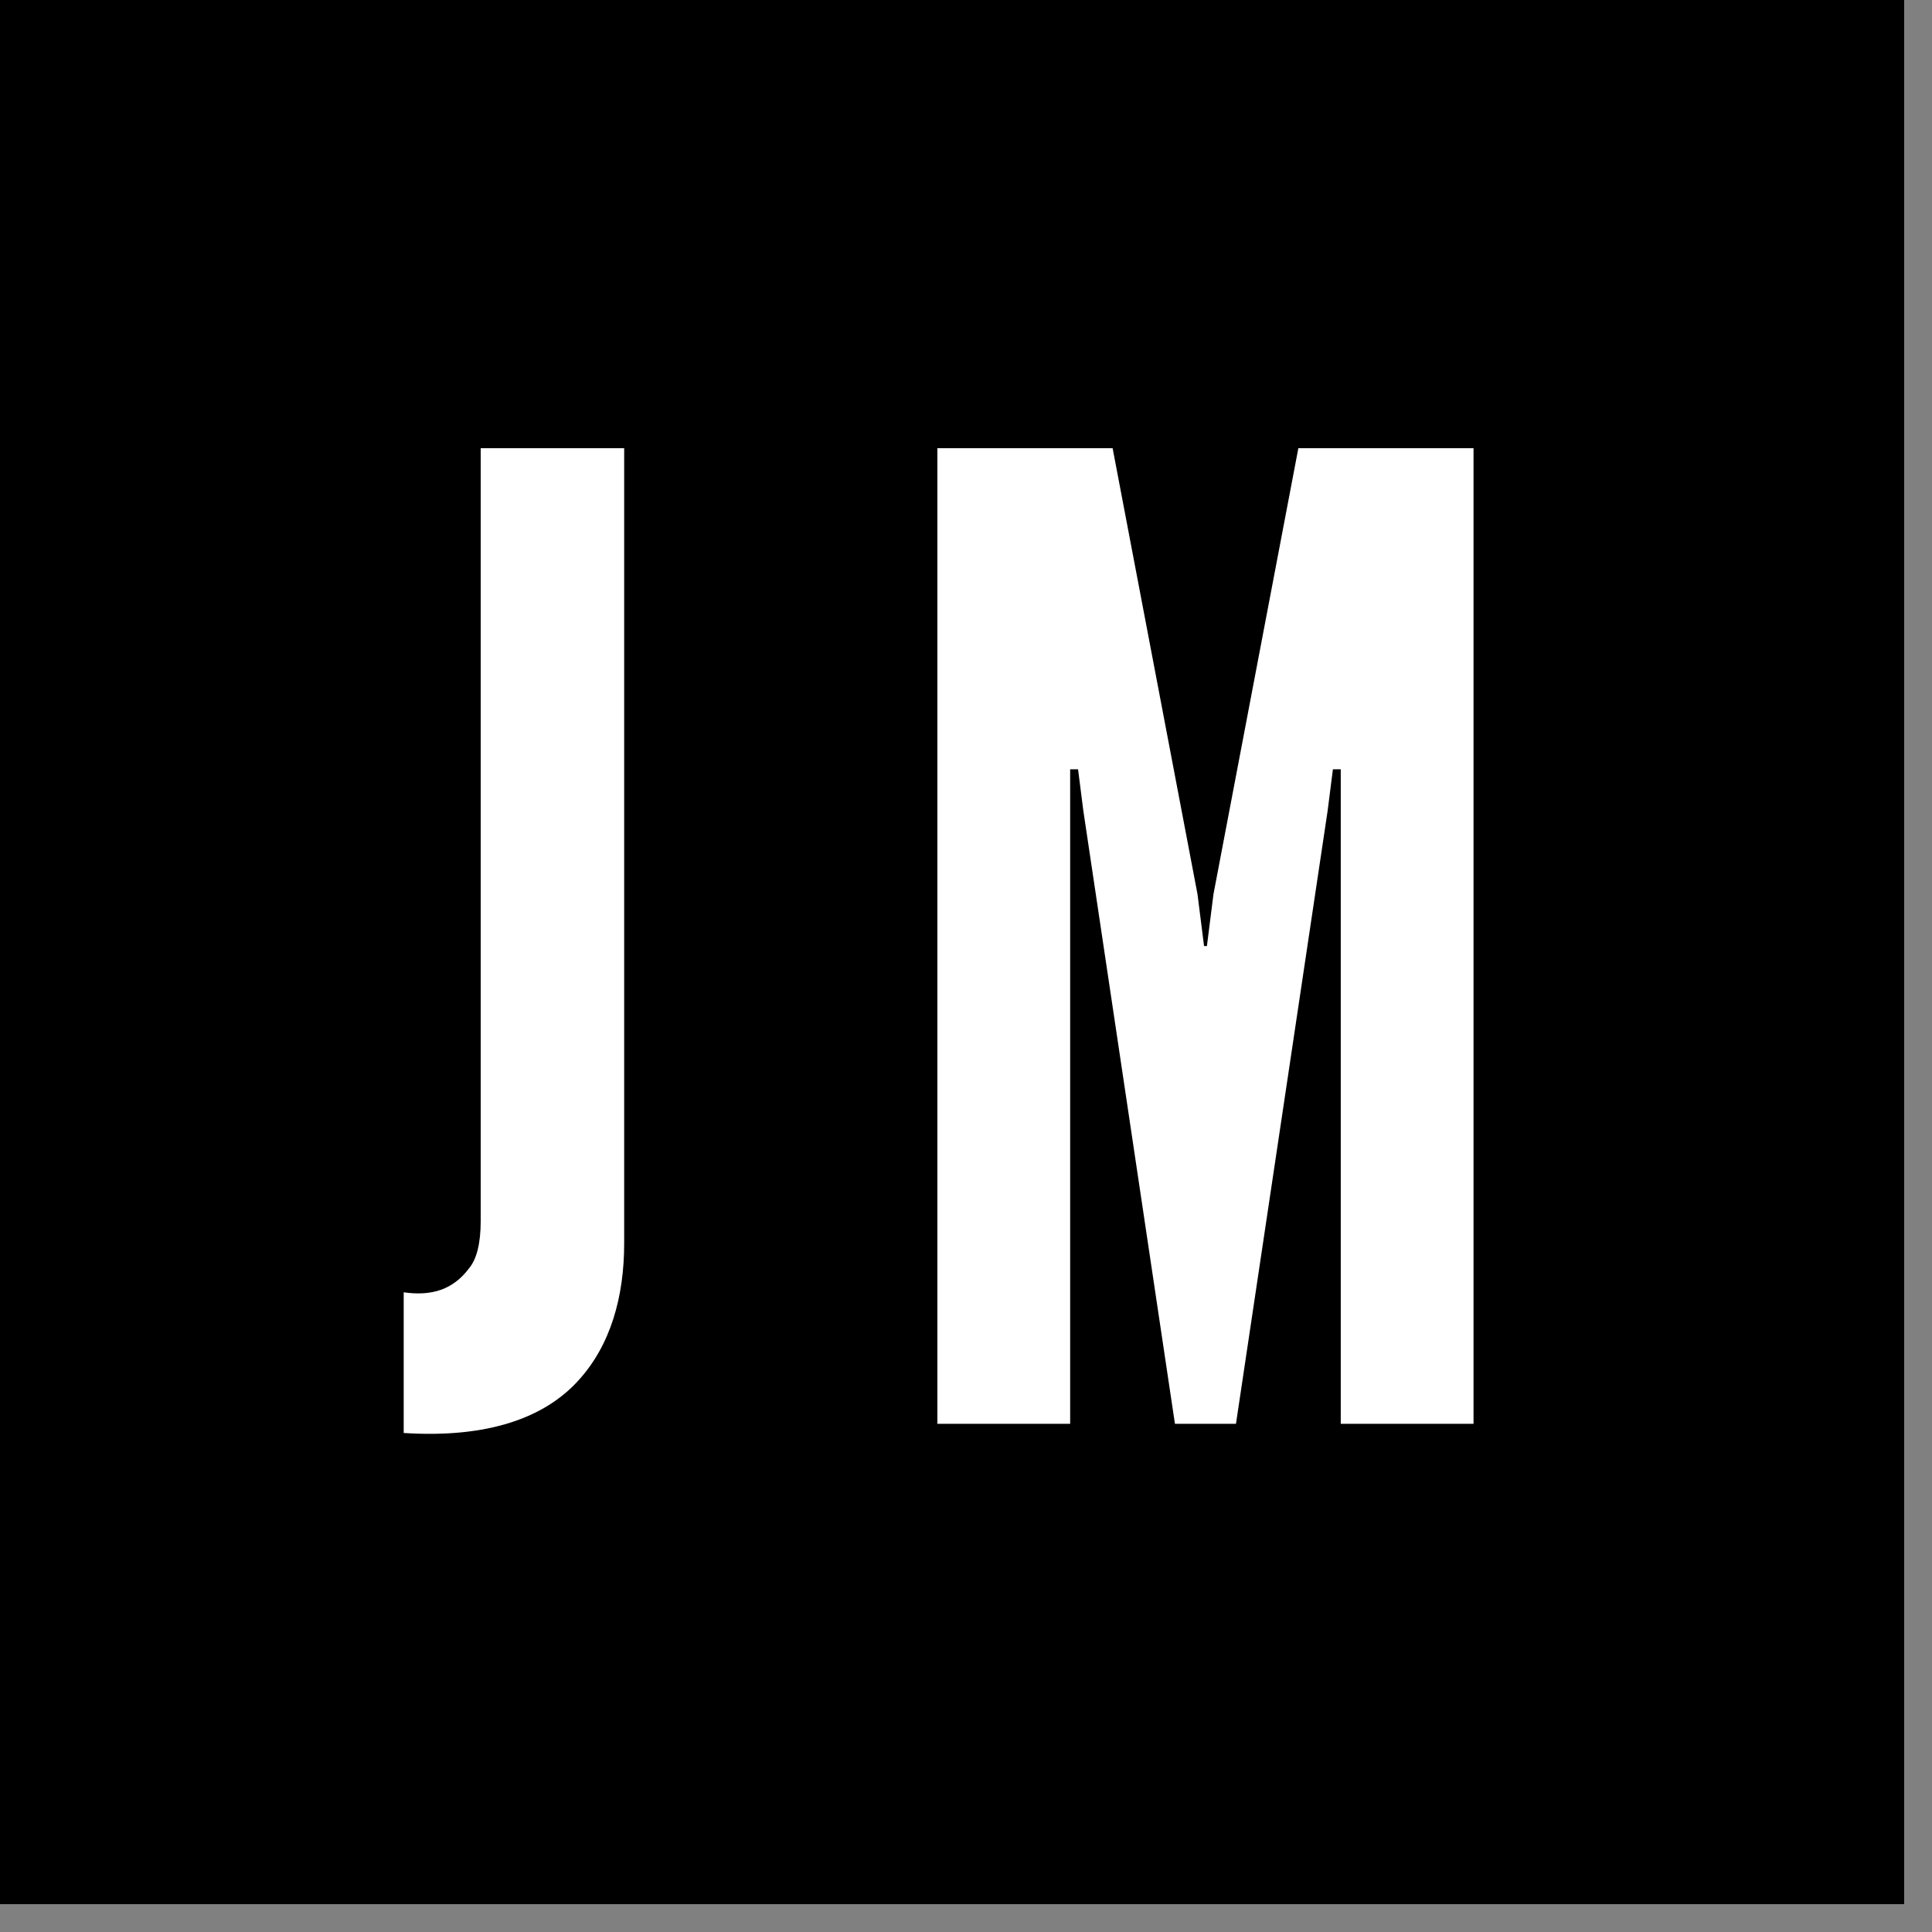 <svg xmlns="http://www.w3.org/2000/svg" xmlns:xlink="http://www.w3.org/1999/xlink" width="46" zoomAndPan="magnify" viewBox="0 0 34.5 34.5" height="46" preserveAspectRatio="xMidYMid meet" version="1.0"><rect x="0" y="0" width="34.5" height="34.5" fill="#808080" stroke="none"/><defs><g/><clipPath id="58c14979b4"><path d="M 0 0 L 34.008 0 L 34.008 34.008 L 0 34.008 Z M 0 0 " clip-rule="nonzero"/></clipPath></defs><g clip-path="url(#58c14979b4)"><path fill="#ffffff" d="M 0 0 L 34.5 0 L 34.5 42 L 0 42 Z M 0 0 " fill-opacity="1" fill-rule="nonzero"/><path fill="#ffffff" d="M 0 0 L 34.5 0 L 34.5 34.5 L 0 34.5 Z M 0 0 " fill-opacity="1" fill-rule="nonzero"/><path fill="#000000" d="M 0 0 L 34.5 0 L 34.5 34.5 L 0 34.5 Z M 0 0 " fill-opacity="1" fill-rule="nonzero"/></g><g fill="#ffffff" fill-opacity="1"><g transform="translate(7.068, 25.425)"><g><path d="M 0.141 -2.348 C 0.641 -2.277 1.02 -2.395 1.305 -2.773 C 1.445 -2.938 1.516 -3.223 1.516 -3.625 L 1.516 -17.422 L 4.078 -17.422 L 4.078 -3.223 C 4.078 -2.277 3.84 -1.398 3.246 -0.758 C 2.656 -0.117 1.66 0.262 0.141 0.164 Z M 0.141 -2.348 "/></g></g></g><g fill="#ffffff" fill-opacity="1"><g transform="translate(15.79, 25.425)"><g><path d="M 5.191 0 L 3.555 -10.949 L 3.461 -11.688 L 3.32 -11.688 L 3.32 0 L 0.949 0 L 0.949 -17.422 L 4.078 -17.422 L 5.594 -9.457 L 5.711 -8.531 L 5.762 -8.531 L 5.879 -9.457 L 7.395 -17.422 L 10.523 -17.422 L 10.523 0 L 8.152 0 L 8.152 -11.688 L 8.012 -11.688 L 7.918 -10.949 L 6.281 0 Z M 5.191 0 "/></g></g></g></svg>